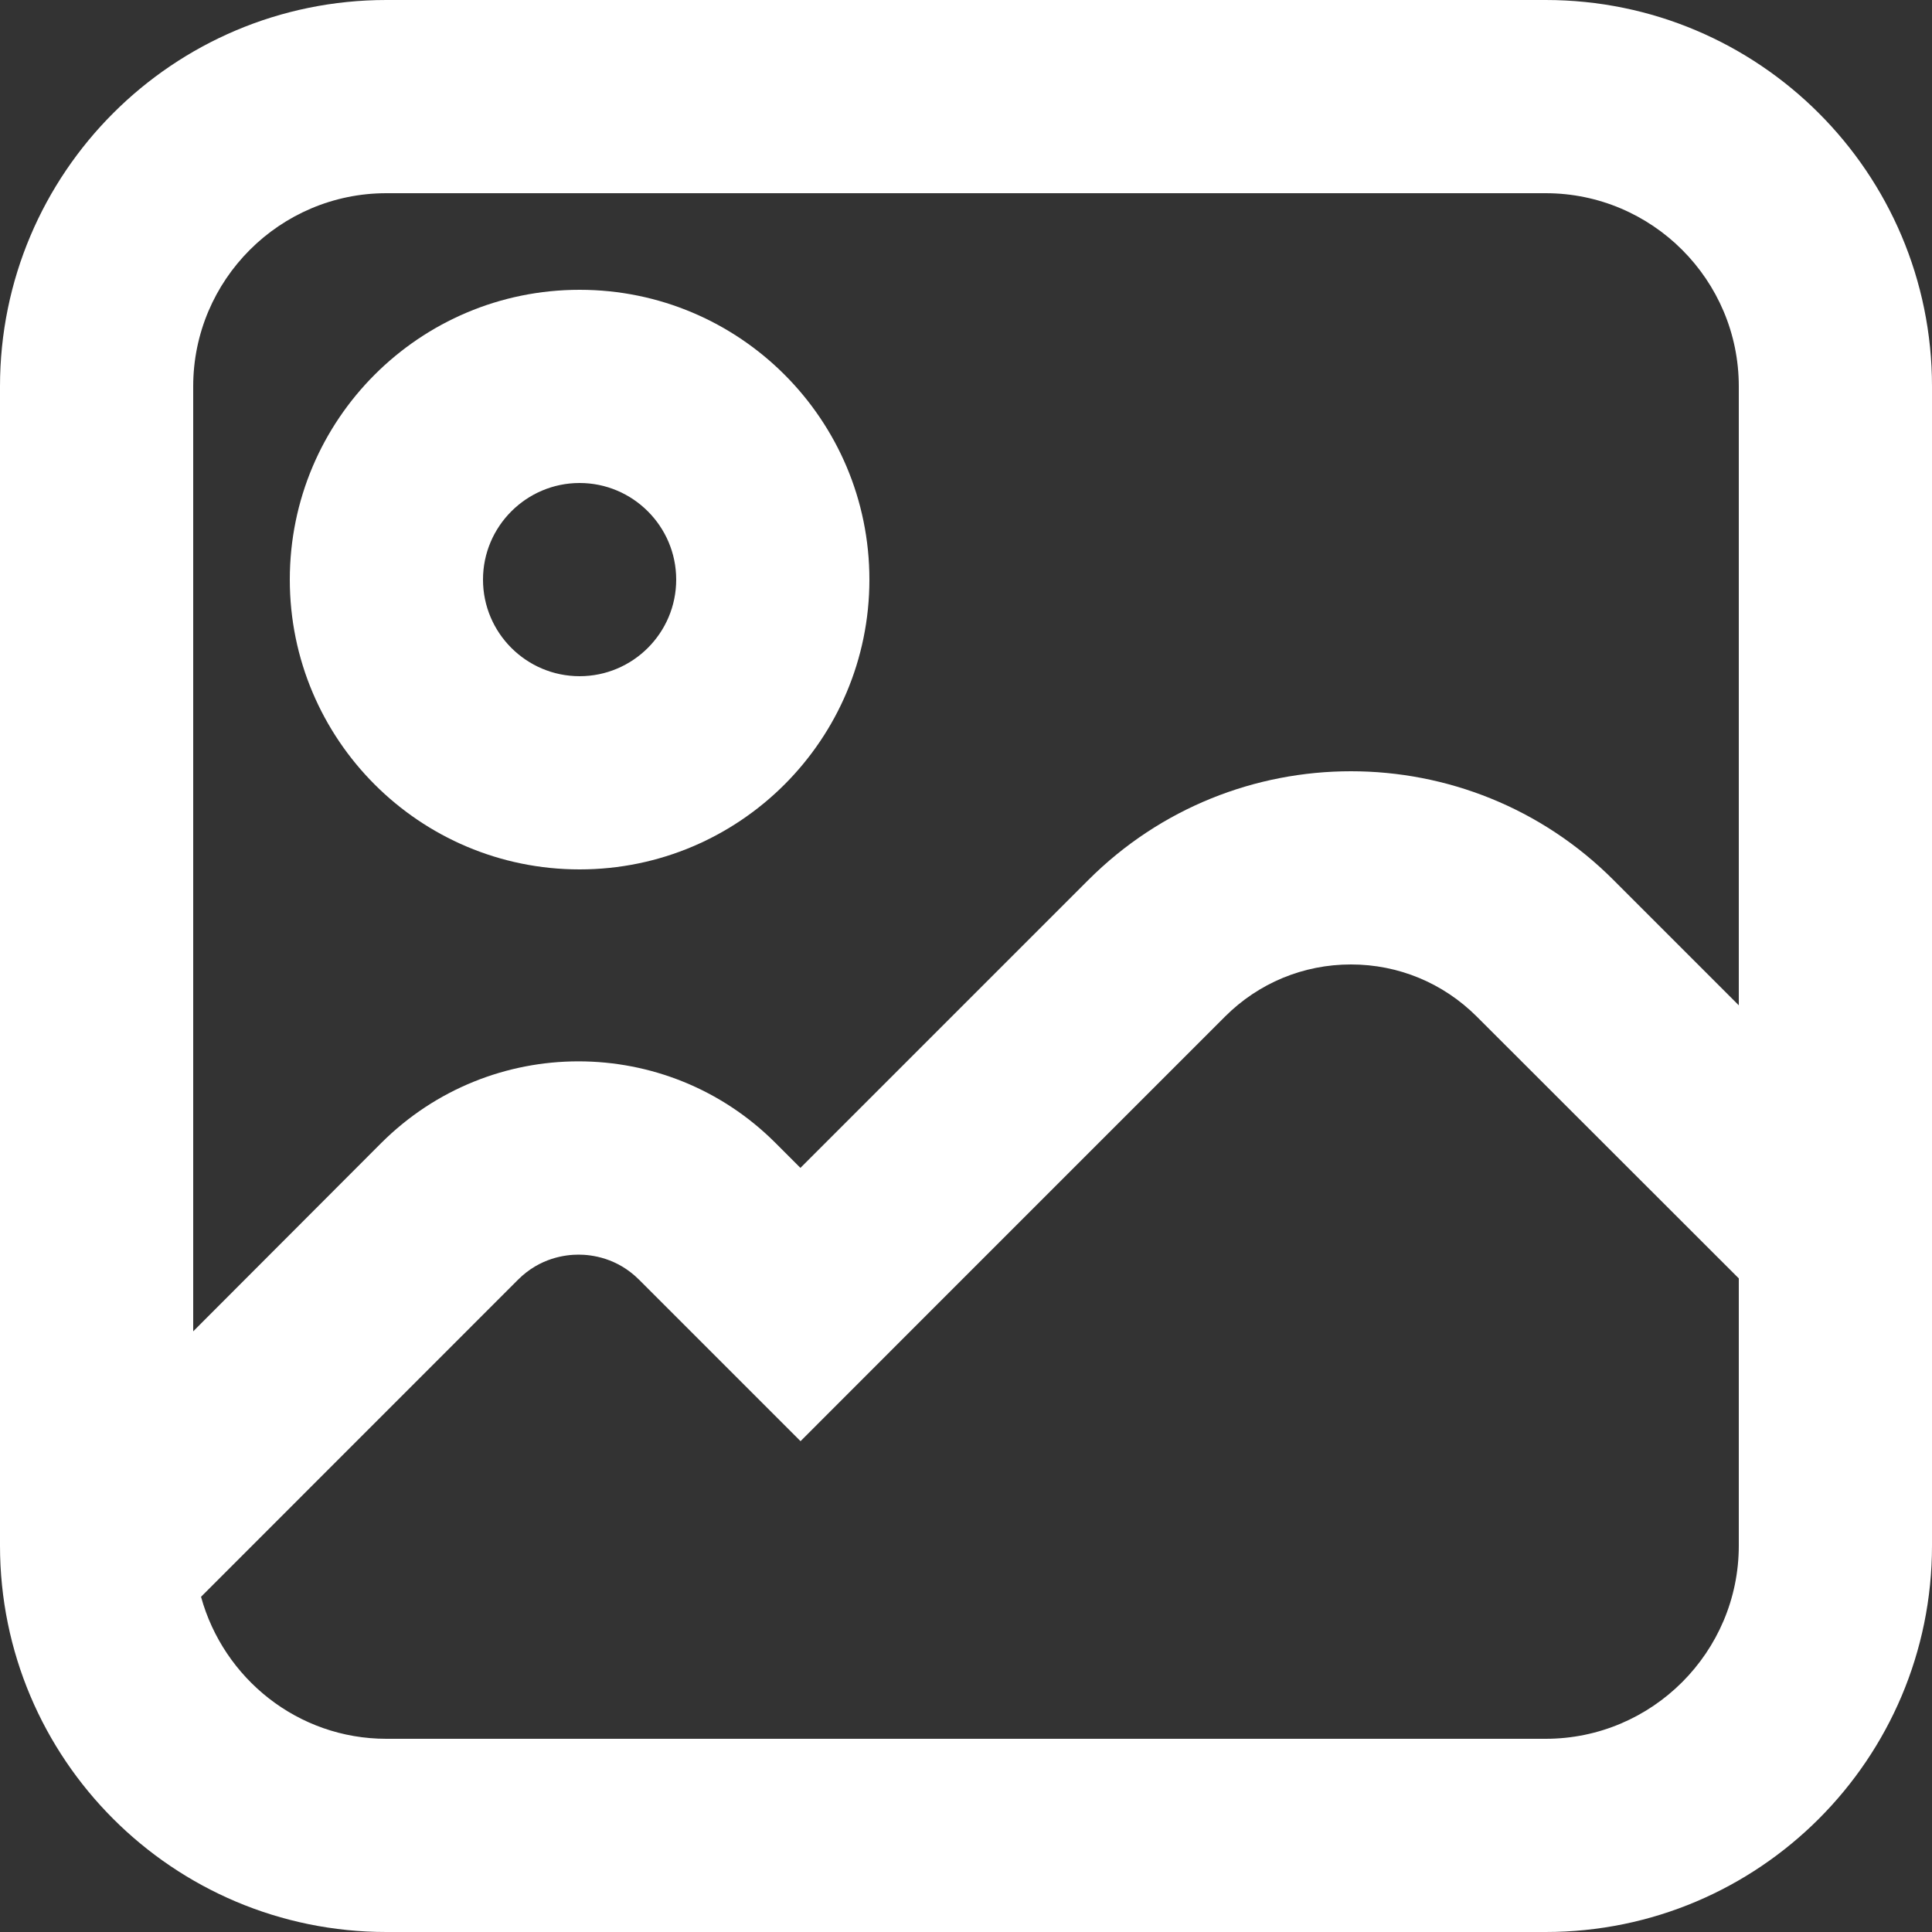 <?xml version="1.0" encoding="utf-8"?>
<!-- Generator: Adobe Illustrator 16.0.0, SVG Export Plug-In . SVG Version: 6.00 Build 0)  -->
<!DOCTYPE svg PUBLIC "-//W3C//DTD SVG 1.1//EN" "http://www.w3.org/Graphics/SVG/1.1/DTD/svg11.dtd">
<svg version="1.1" id="Photos_Icon" xmlns="http://www.w3.org/2000/svg" xmlns:xlink="http://www.w3.org/1999/xlink" x="0px"
	 y="0px" width="20px" height="20px" viewBox="0 0 20 20" enable-background="new 0 0 20 20" xml:space="preserve">
<rect x="0" y="0" width="20" height="20" fill="#333333" stroke="none"/>
<g>
	<path fill="#FFFFFF" d="M16,0H4C1.791,0,0,1.791,0,4v12c0,2.209,1.791,4,4,4h12c2.209,0,4-1.791,4-4V4C20,1.791,18.209,0,16,0z
		 M4,2h12c1.103,0,2,0.897,2,2v6.407L16.703,9.11c-0.75-0.751-1.734-1.126-2.718-1.126c-0.984,0-1.968,0.375-2.719,1.126l-2.98,2.98
		l-0.259-0.259c-0.563-0.563-1.301-0.844-2.039-0.844s-1.476,0.282-2.04,0.844L2,13.782V4C2,2.897,2.897,2,4,2z M16,18H4
		c-0.918,0-1.686-0.625-1.919-1.47l3.282-3.283c0.226-0.226,0.489-0.259,0.626-0.259c0.137,0,0.399,0.033,0.625,0.258l0.259,0.259
		l1.414,1.414L9.7,13.505l2.981-2.981c0.348-0.348,0.811-0.54,1.304-0.54c0.492,0,0.955,0.192,1.304,0.541L18,13.234V16
		C18,17.103,17.103,18,16,18z"/>
	<path fill="#FFFFFF" d="M6,9c1.657,0,3-1.344,3-3c0-1.657-1.343-3-3-3S3,4.343,3,6C3,7.656,4.343,9,6,9z M6,5c0.551,0,1,0.449,1,1
		c0,0.552-0.449,1-1,1S5,6.552,5,6C5,5.449,5.449,5,6,5z"/>
</g>
</svg>
